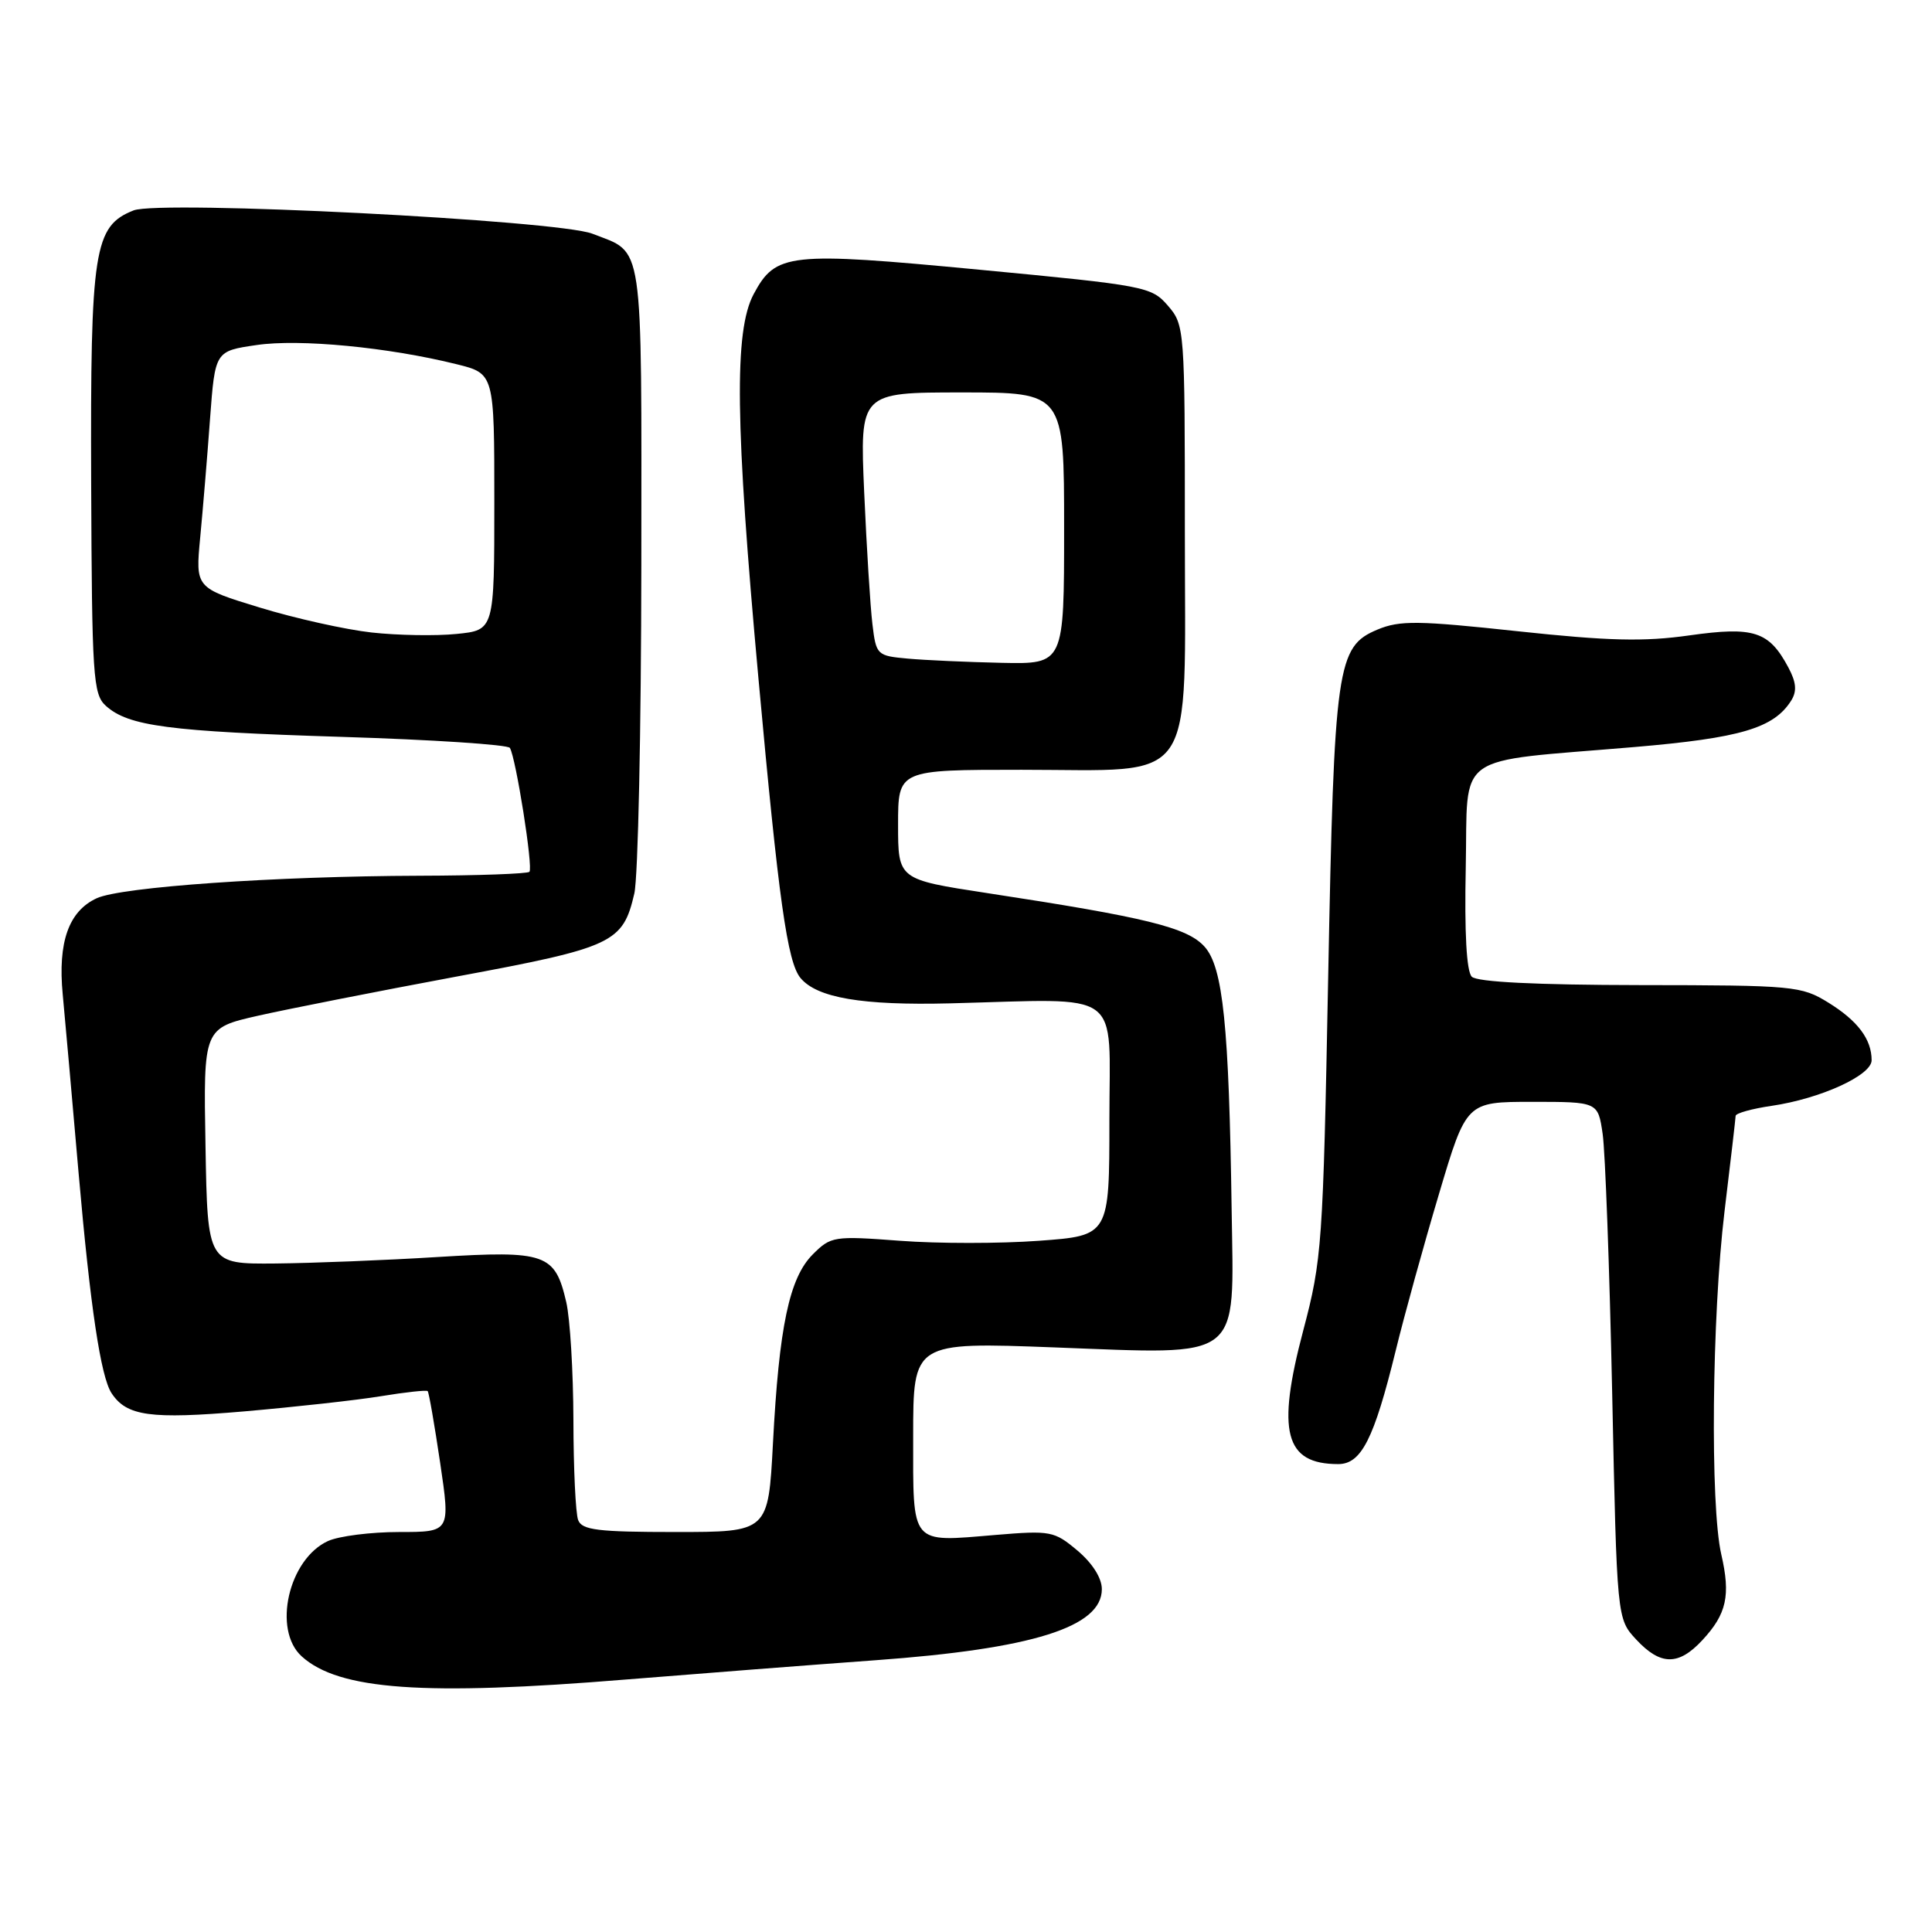 <?xml version="1.0" encoding="UTF-8" standalone="no"?>
<!DOCTYPE svg PUBLIC "-//W3C//DTD SVG 1.1//EN" "http://www.w3.org/Graphics/SVG/1.1/DTD/svg11.dtd" >
<svg xmlns="http://www.w3.org/2000/svg" xmlns:xlink="http://www.w3.org/1999/xlink" version="1.1" viewBox="0 0 256 256">
 <g >
 <path fill="currentColor"
d=" M 83.00 222.54 C 92.62 221.76 107.47 220.61 116.00 219.99 C 136.82 218.48 146.00 215.60 146.00 210.57 C 146.00 209.10 144.75 207.13 142.77 205.46 C 139.69 202.87 139.21 202.78 131.89 203.39 C 120.53 204.34 121.00 204.90 121.00 190.31 C 121.00 177.83 121.00 177.83 139.75 178.54 C 164.86 179.48 163.49 180.54 163.20 160.37 C 162.85 135.90 162.06 128.16 159.61 125.44 C 157.32 122.89 151.93 121.56 130.75 118.33 C 119.00 116.53 119.00 116.53 119.00 109.27 C 119.00 102.00 119.00 102.00 135.37 102.00 C 158.88 102.00 157.00 104.74 157.00 70.48 C 157.00 43.54 156.97 43.07 154.75 40.50 C 152.57 37.98 151.79 37.83 129.80 35.74 C 104.46 33.33 102.79 33.51 99.86 38.98 C 97.26 43.86 97.41 56.13 100.51 90.03 C 103.18 119.31 104.33 127.49 106.07 129.59 C 108.26 132.22 114.22 133.24 125.87 132.95 C 149.14 132.36 147.00 130.81 147.00 148.36 C 147.00 163.73 147.00 163.73 137.66 164.41 C 132.53 164.79 124.25 164.79 119.26 164.41 C 110.49 163.75 110.10 163.81 107.70 166.21 C 104.59 169.32 103.23 175.76 102.42 191.25 C 101.80 203.00 101.80 203.00 89.51 203.00 C 79.22 203.00 77.11 202.74 76.61 201.42 C 76.27 200.55 75.99 194.59 75.98 188.17 C 75.96 181.75 75.54 174.71 75.03 172.53 C 73.54 166.11 72.33 165.68 58.00 166.56 C 51.12 166.99 41.45 167.37 36.50 167.42 C 27.50 167.50 27.50 167.50 27.23 151.86 C 26.95 136.23 26.95 136.23 34.23 134.58 C 38.23 133.68 50.05 131.35 60.50 129.40 C 81.27 125.54 82.53 124.95 84.05 118.40 C 84.55 116.26 84.96 96.68 84.98 74.90 C 85.00 31.11 85.38 33.66 78.50 30.97 C 73.92 29.18 21.19 26.50 17.70 27.88 C 12.45 29.96 11.97 33.03 12.08 63.92 C 12.18 89.67 12.33 91.99 14.02 93.52 C 17.01 96.22 22.32 96.92 45.29 97.64 C 57.27 98.01 67.30 98.67 67.56 99.10 C 68.36 100.40 70.67 115.00 70.15 115.52 C 69.88 115.78 63.33 116.02 55.58 116.04 C 36.46 116.10 16.08 117.52 12.82 119.02 C 9.10 120.73 7.65 124.84 8.31 131.75 C 8.61 134.91 9.56 145.60 10.42 155.50 C 11.97 173.20 13.35 182.43 14.78 184.60 C 16.78 187.65 19.93 188.08 32.32 187.02 C 39.09 186.43 47.27 185.53 50.50 185.00 C 53.73 184.47 56.51 184.17 56.67 184.33 C 56.83 184.49 57.57 188.76 58.32 193.81 C 59.68 203.00 59.68 203.00 52.88 203.00 C 49.15 203.00 44.91 203.54 43.47 204.19 C 38.23 206.58 36.09 215.96 39.98 219.48 C 44.90 223.94 56.16 224.74 83.00 222.54 Z  M 225.57 217.33 C 228.80 213.85 229.33 211.41 228.08 205.97 C 226.59 199.50 226.83 174.45 228.51 160.50 C 229.31 153.90 229.97 148.21 229.98 147.86 C 229.99 147.51 232.14 146.91 234.75 146.53 C 241.23 145.58 248.00 142.49 248.00 140.49 C 248.00 137.71 246.17 135.27 242.28 132.86 C 238.68 130.64 237.73 130.55 217.32 130.53 C 203.49 130.51 195.73 130.12 195.02 129.42 C 194.32 128.72 194.04 123.59 194.22 114.95 C 194.54 99.43 192.27 101.05 216.53 98.99 C 230.64 97.79 235.04 96.49 237.35 92.82 C 238.12 91.58 238.02 90.41 236.96 88.43 C 234.40 83.64 232.40 82.99 223.87 84.19 C 217.83 85.05 213.10 84.93 201.08 83.64 C 187.89 82.22 185.48 82.19 182.53 83.42 C 177.13 85.68 176.79 88.10 175.99 129.50 C 175.31 164.98 175.17 166.90 172.68 176.32 C 169.13 189.74 170.24 194.00 177.32 194.00 C 180.38 194.00 182.06 190.69 184.93 179.00 C 186.07 174.32 188.65 164.99 190.66 158.25 C 194.30 146.00 194.30 146.00 203.02 146.00 C 211.74 146.00 211.74 146.00 212.36 150.25 C 212.70 152.59 213.27 168.00 213.62 184.50 C 214.25 214.50 214.25 214.50 216.81 217.25 C 220.03 220.71 222.42 220.73 225.57 217.33 Z  M 120.30 87.27 C 116.20 86.90 116.09 86.80 115.60 82.70 C 115.32 80.39 114.83 72.54 114.51 65.25 C 113.93 52.00 113.93 52.00 127.46 52.00 C 141.00 52.00 141.00 52.00 141.00 70.00 C 141.00 88.00 141.00 88.00 132.75 87.83 C 128.21 87.73 122.61 87.48 120.30 87.27 Z  M 49.25 83.81 C 45.81 83.43 39.15 81.95 34.44 80.51 C 25.89 77.90 25.89 77.90 26.53 71.20 C 26.88 67.52 27.47 60.46 27.83 55.51 C 28.50 46.52 28.50 46.52 34.00 45.72 C 39.68 44.88 51.44 46.01 60.50 48.26 C 65.50 49.50 65.50 49.50 65.50 66.50 C 65.50 83.50 65.50 83.50 60.50 84.00 C 57.75 84.28 52.69 84.19 49.25 83.81 Z "/>
</g>
</svg>